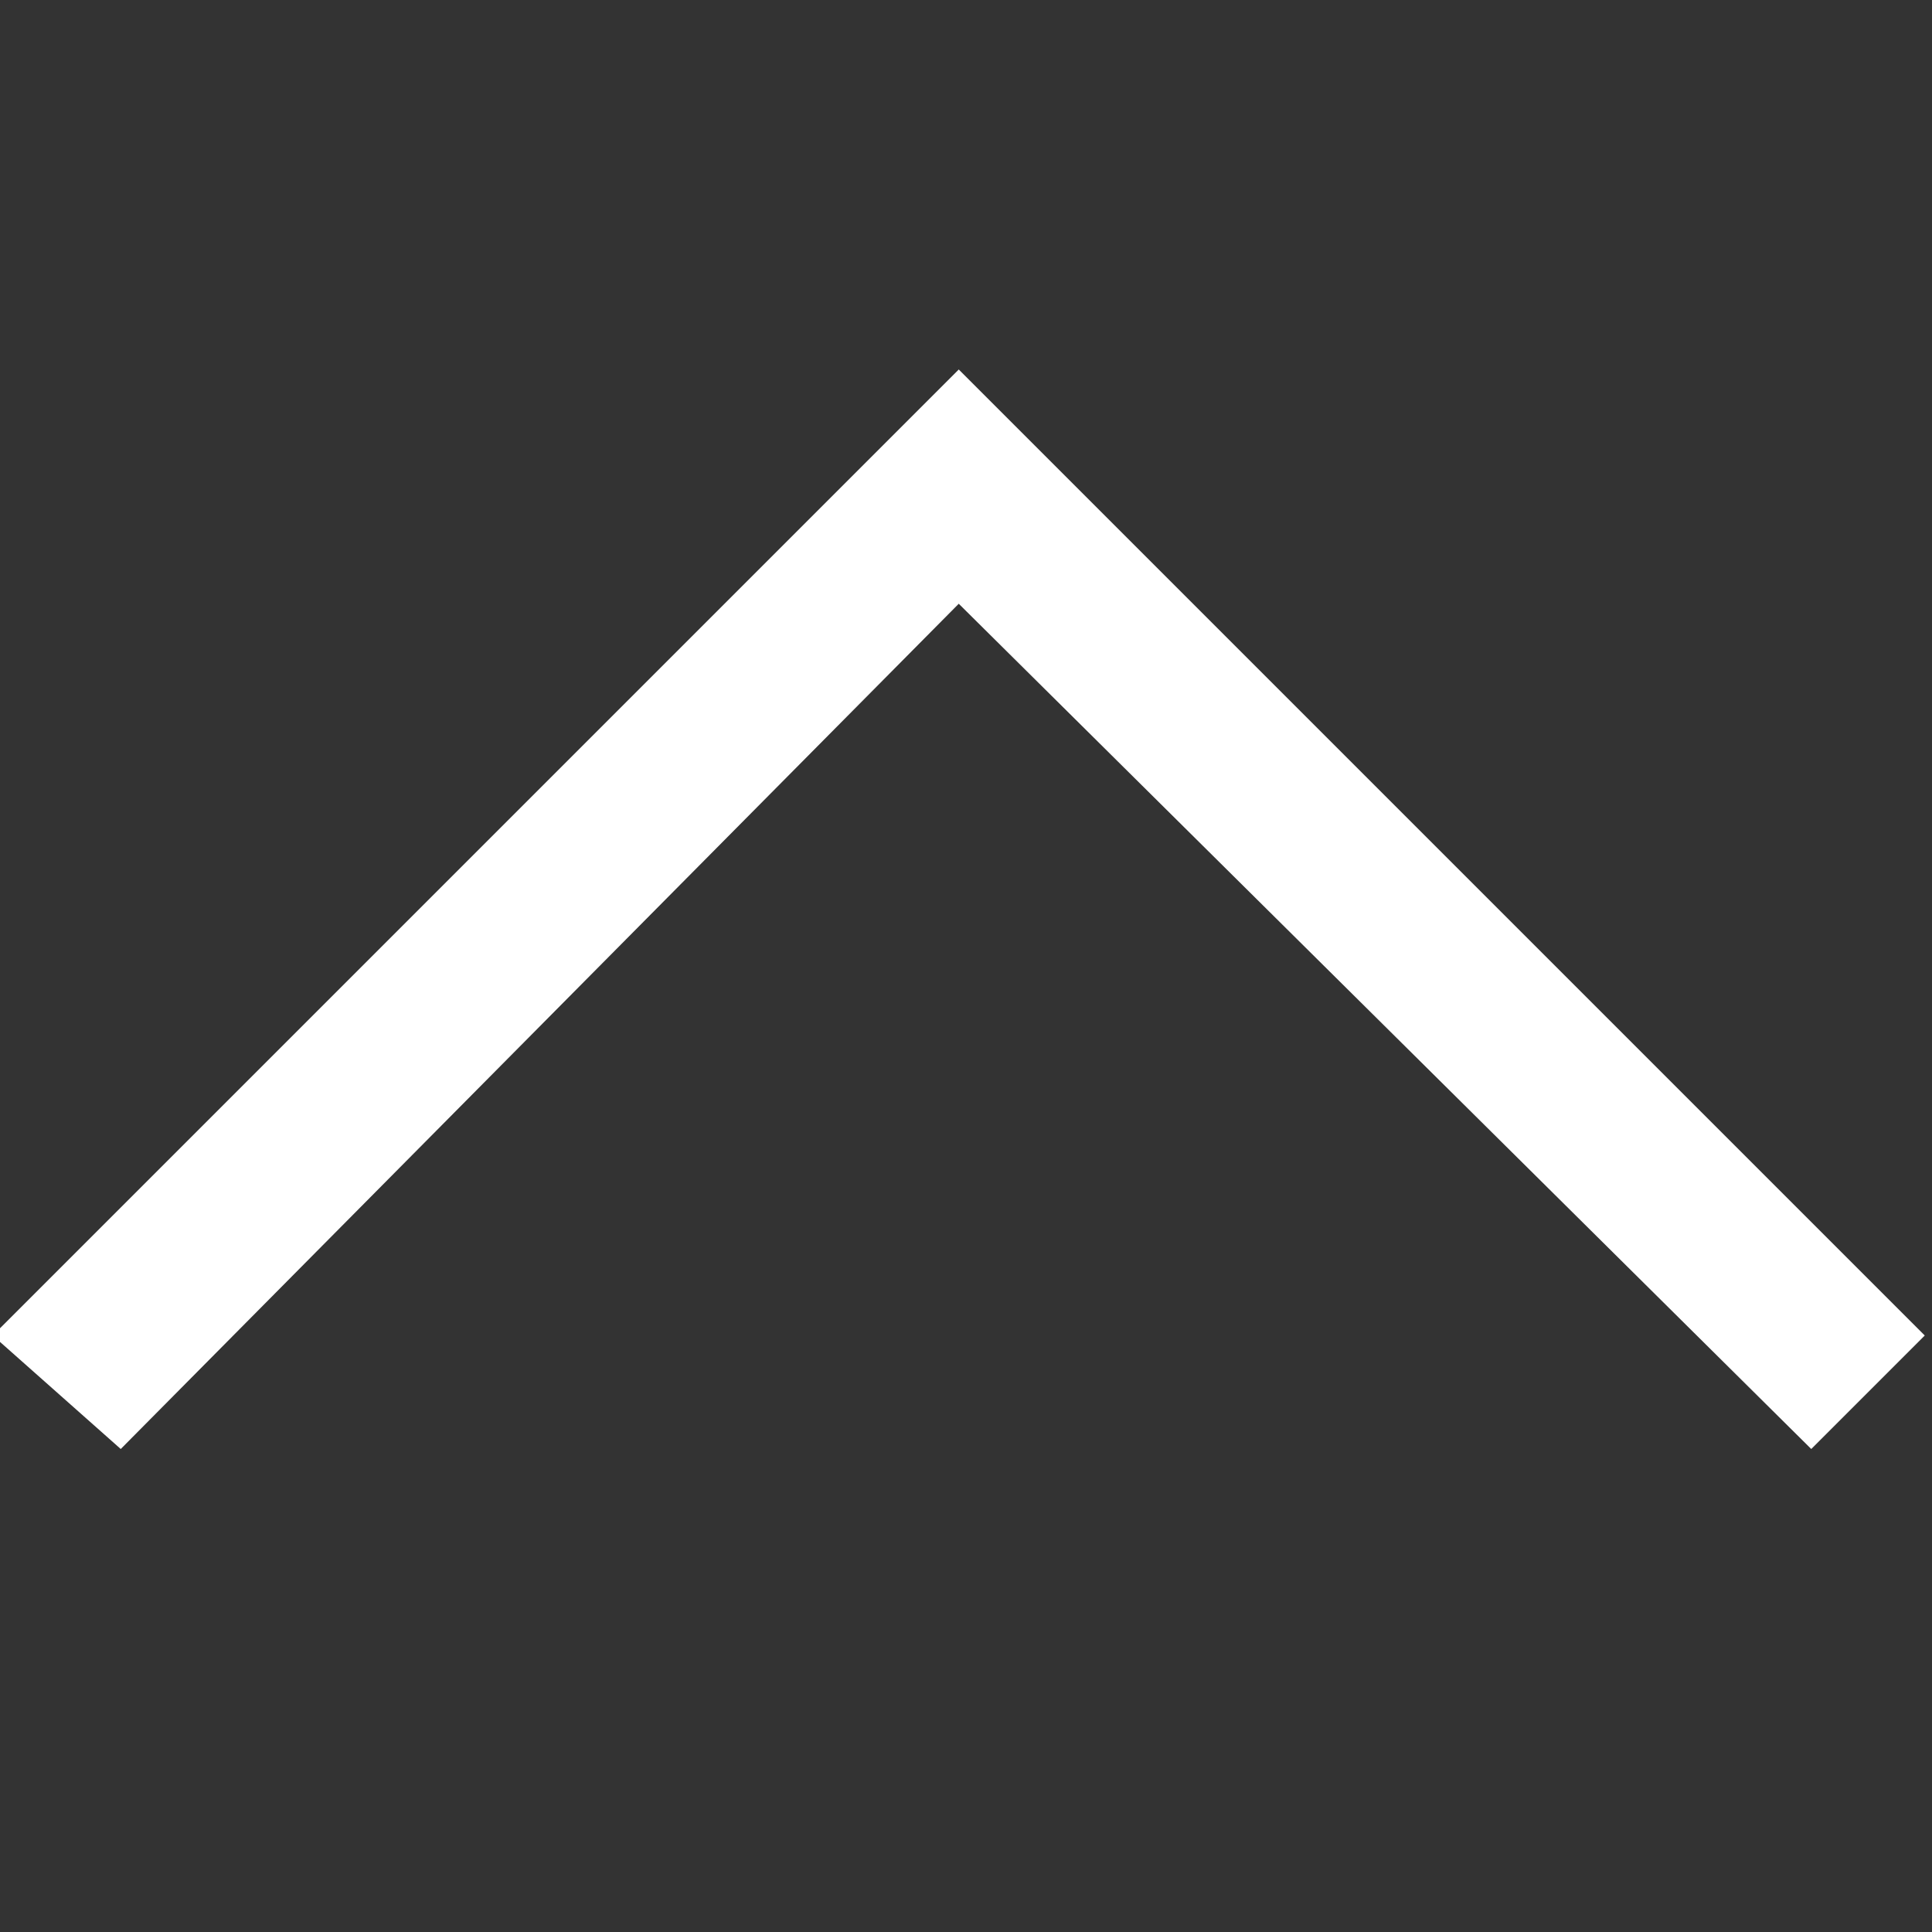 <svg width="16" height="16" viewBox="0 0 16 16" fill="none" xmlns="http://www.w3.org/2000/svg">
<rect x="0" y="0" width="16" height="16" fill="#333333" stroke="none"/>
<g clip-path="url(#clip0_123_18467)">
<path d="M-0.06 11.06L1 12L7.94 5L15 12L15.94 11.06L7.94 3.06L-0.06 11.06Z" fill="white"/>
</g>
<defs>
<clipPath id="clip0_123_18467">
<rect width="16" height="16" fill="white"/>
</clipPath>
</defs>
</svg>
